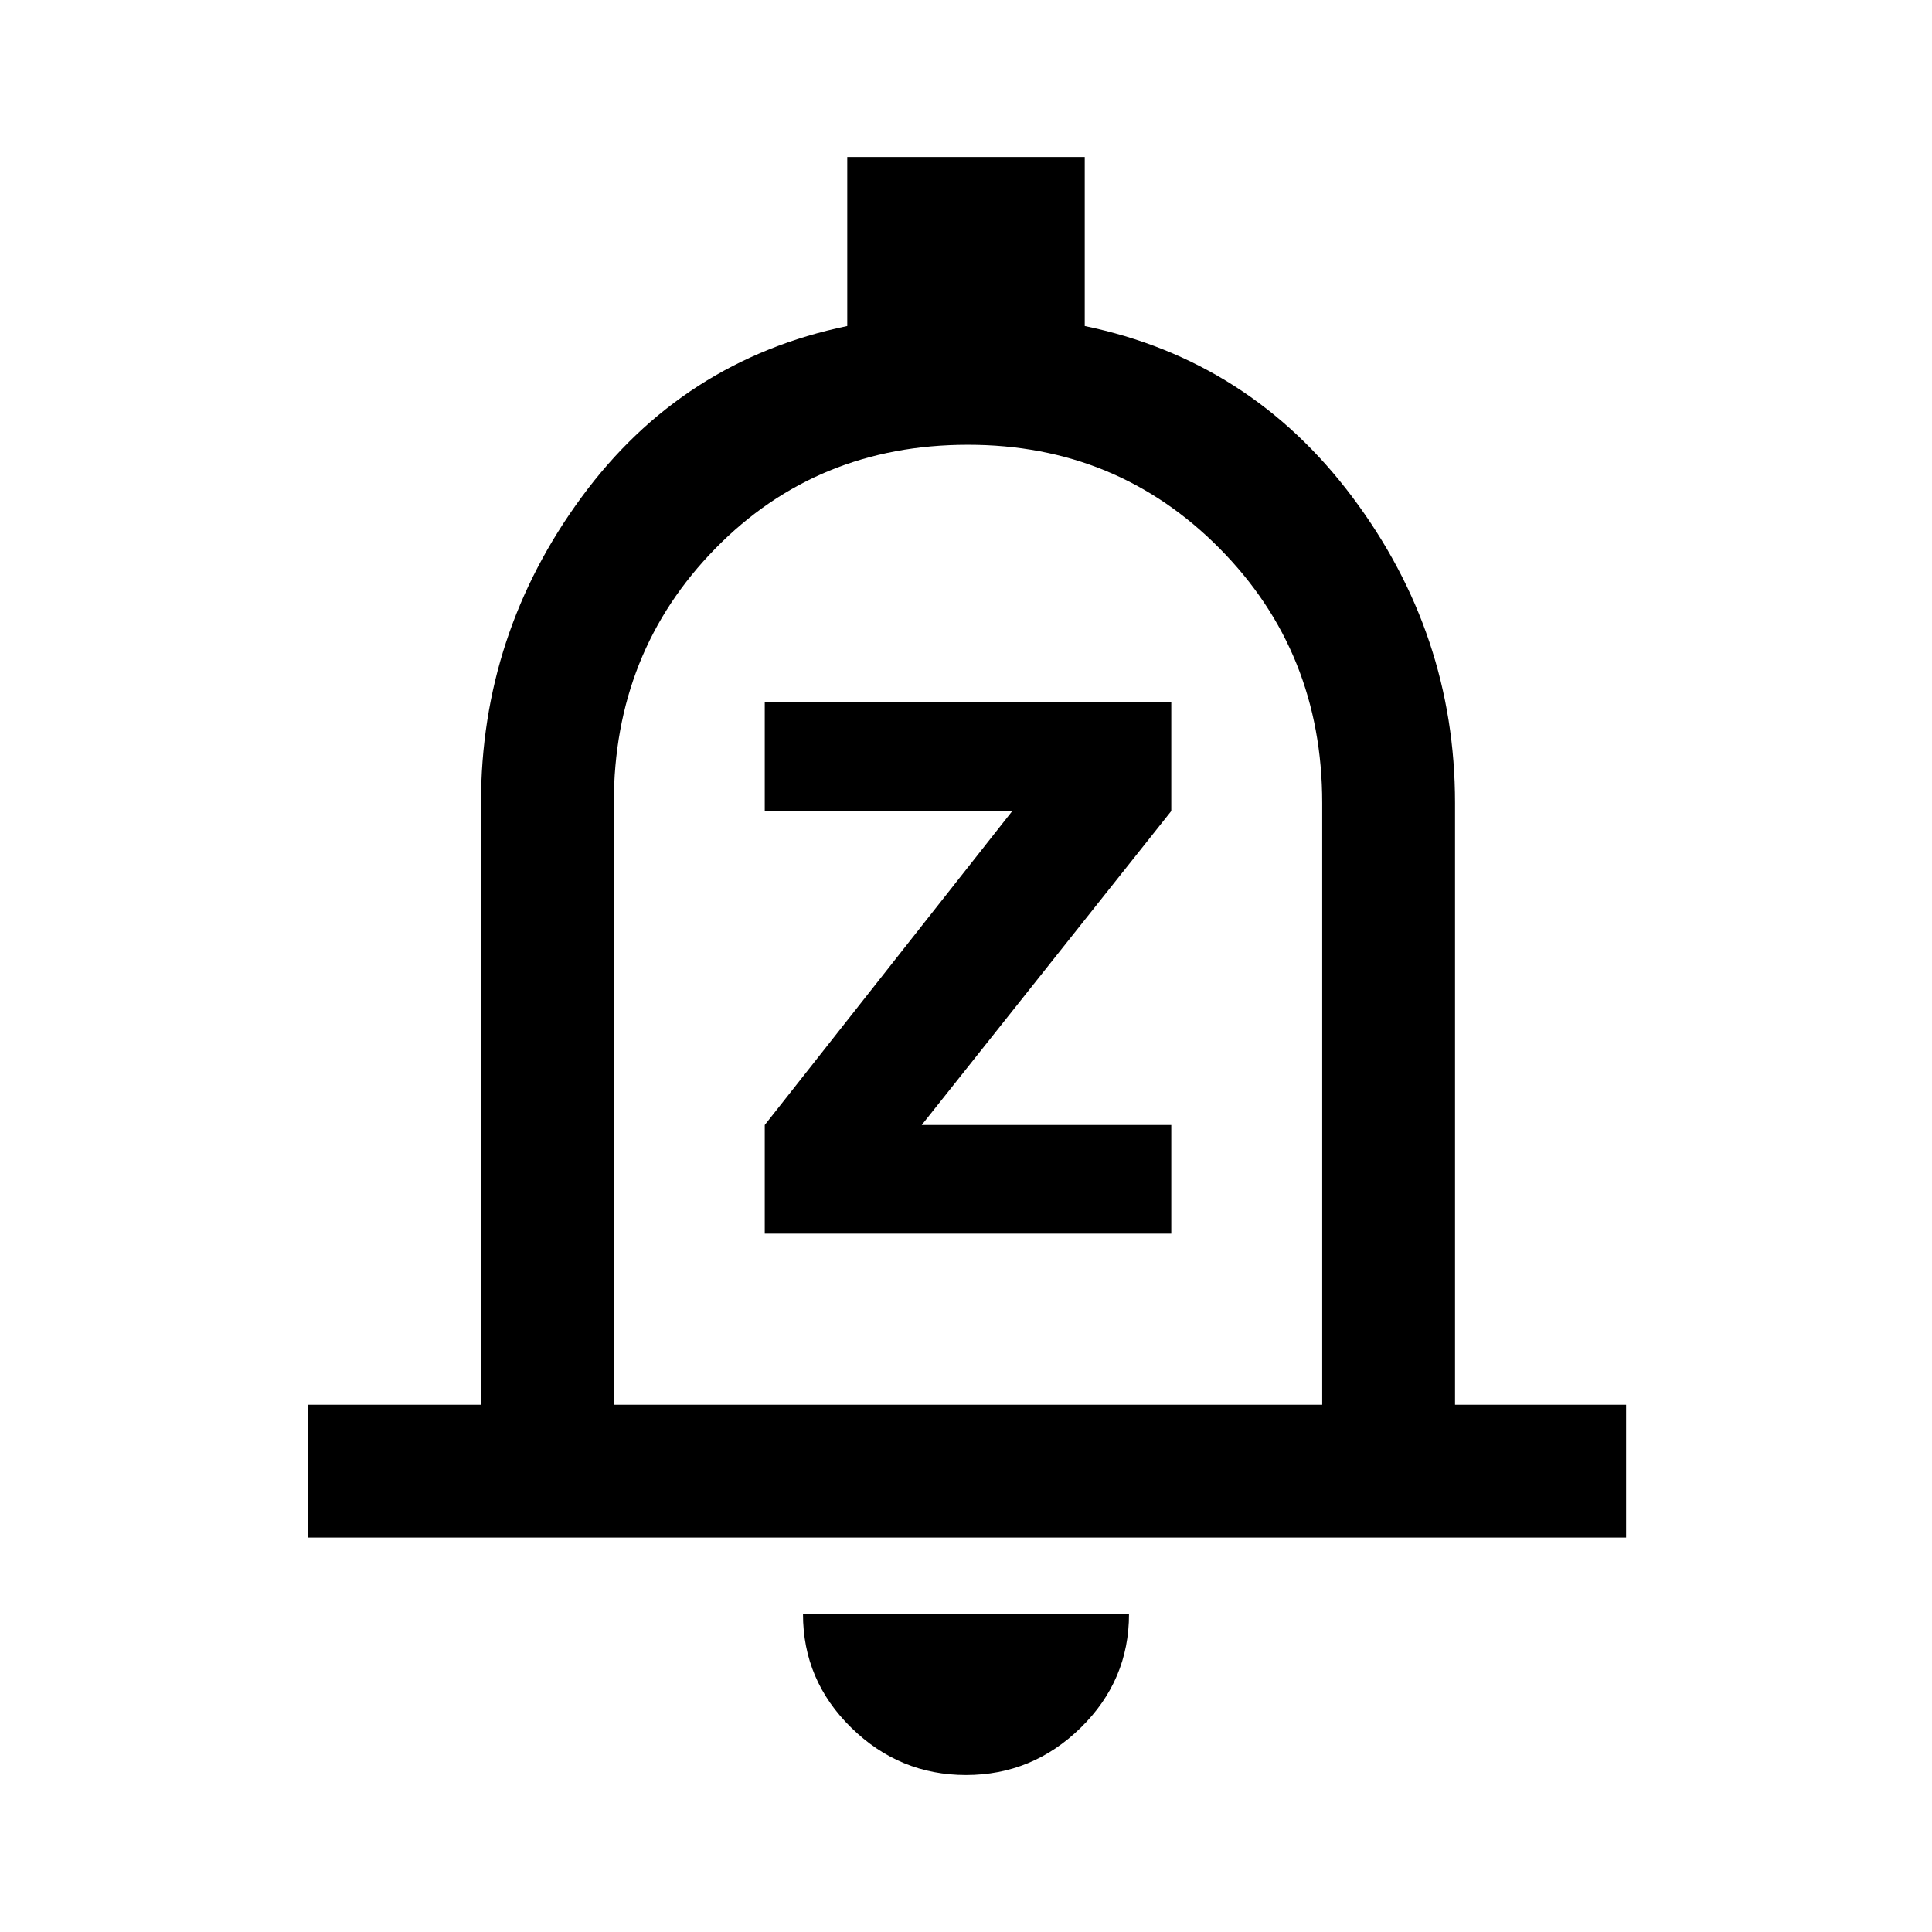 <svg xmlns="http://www.w3.org/2000/svg" height="48" width="48"><path d="M19 30.65h10.1v-2.7h-6.2l6.2-7.8v-2.7H19v2.7h6.15L19 27.95ZM7.65 38.2v-3.3h4.3V19.95q0-4.2 2.5-7.6 2.5-3.4 6.6-4.25V3.9h5.9v4.2q4.1.85 6.65 4.25 2.55 3.4 2.55 7.6V34.9h4.25v3.3ZM24 23.35Zm0 20.75q-1.65 0-2.85-1.175-1.2-1.175-1.2-2.825h8.1q0 1.65-1.2 2.825Q25.65 44.1 24 44.1Zm-8.75-9.2h17.6V19.95q0-3.75-2.55-6.325t-6.25-2.575q-3.75 0-6.275 2.575Q15.25 16.2 15.25 19.95Z"/></svg>